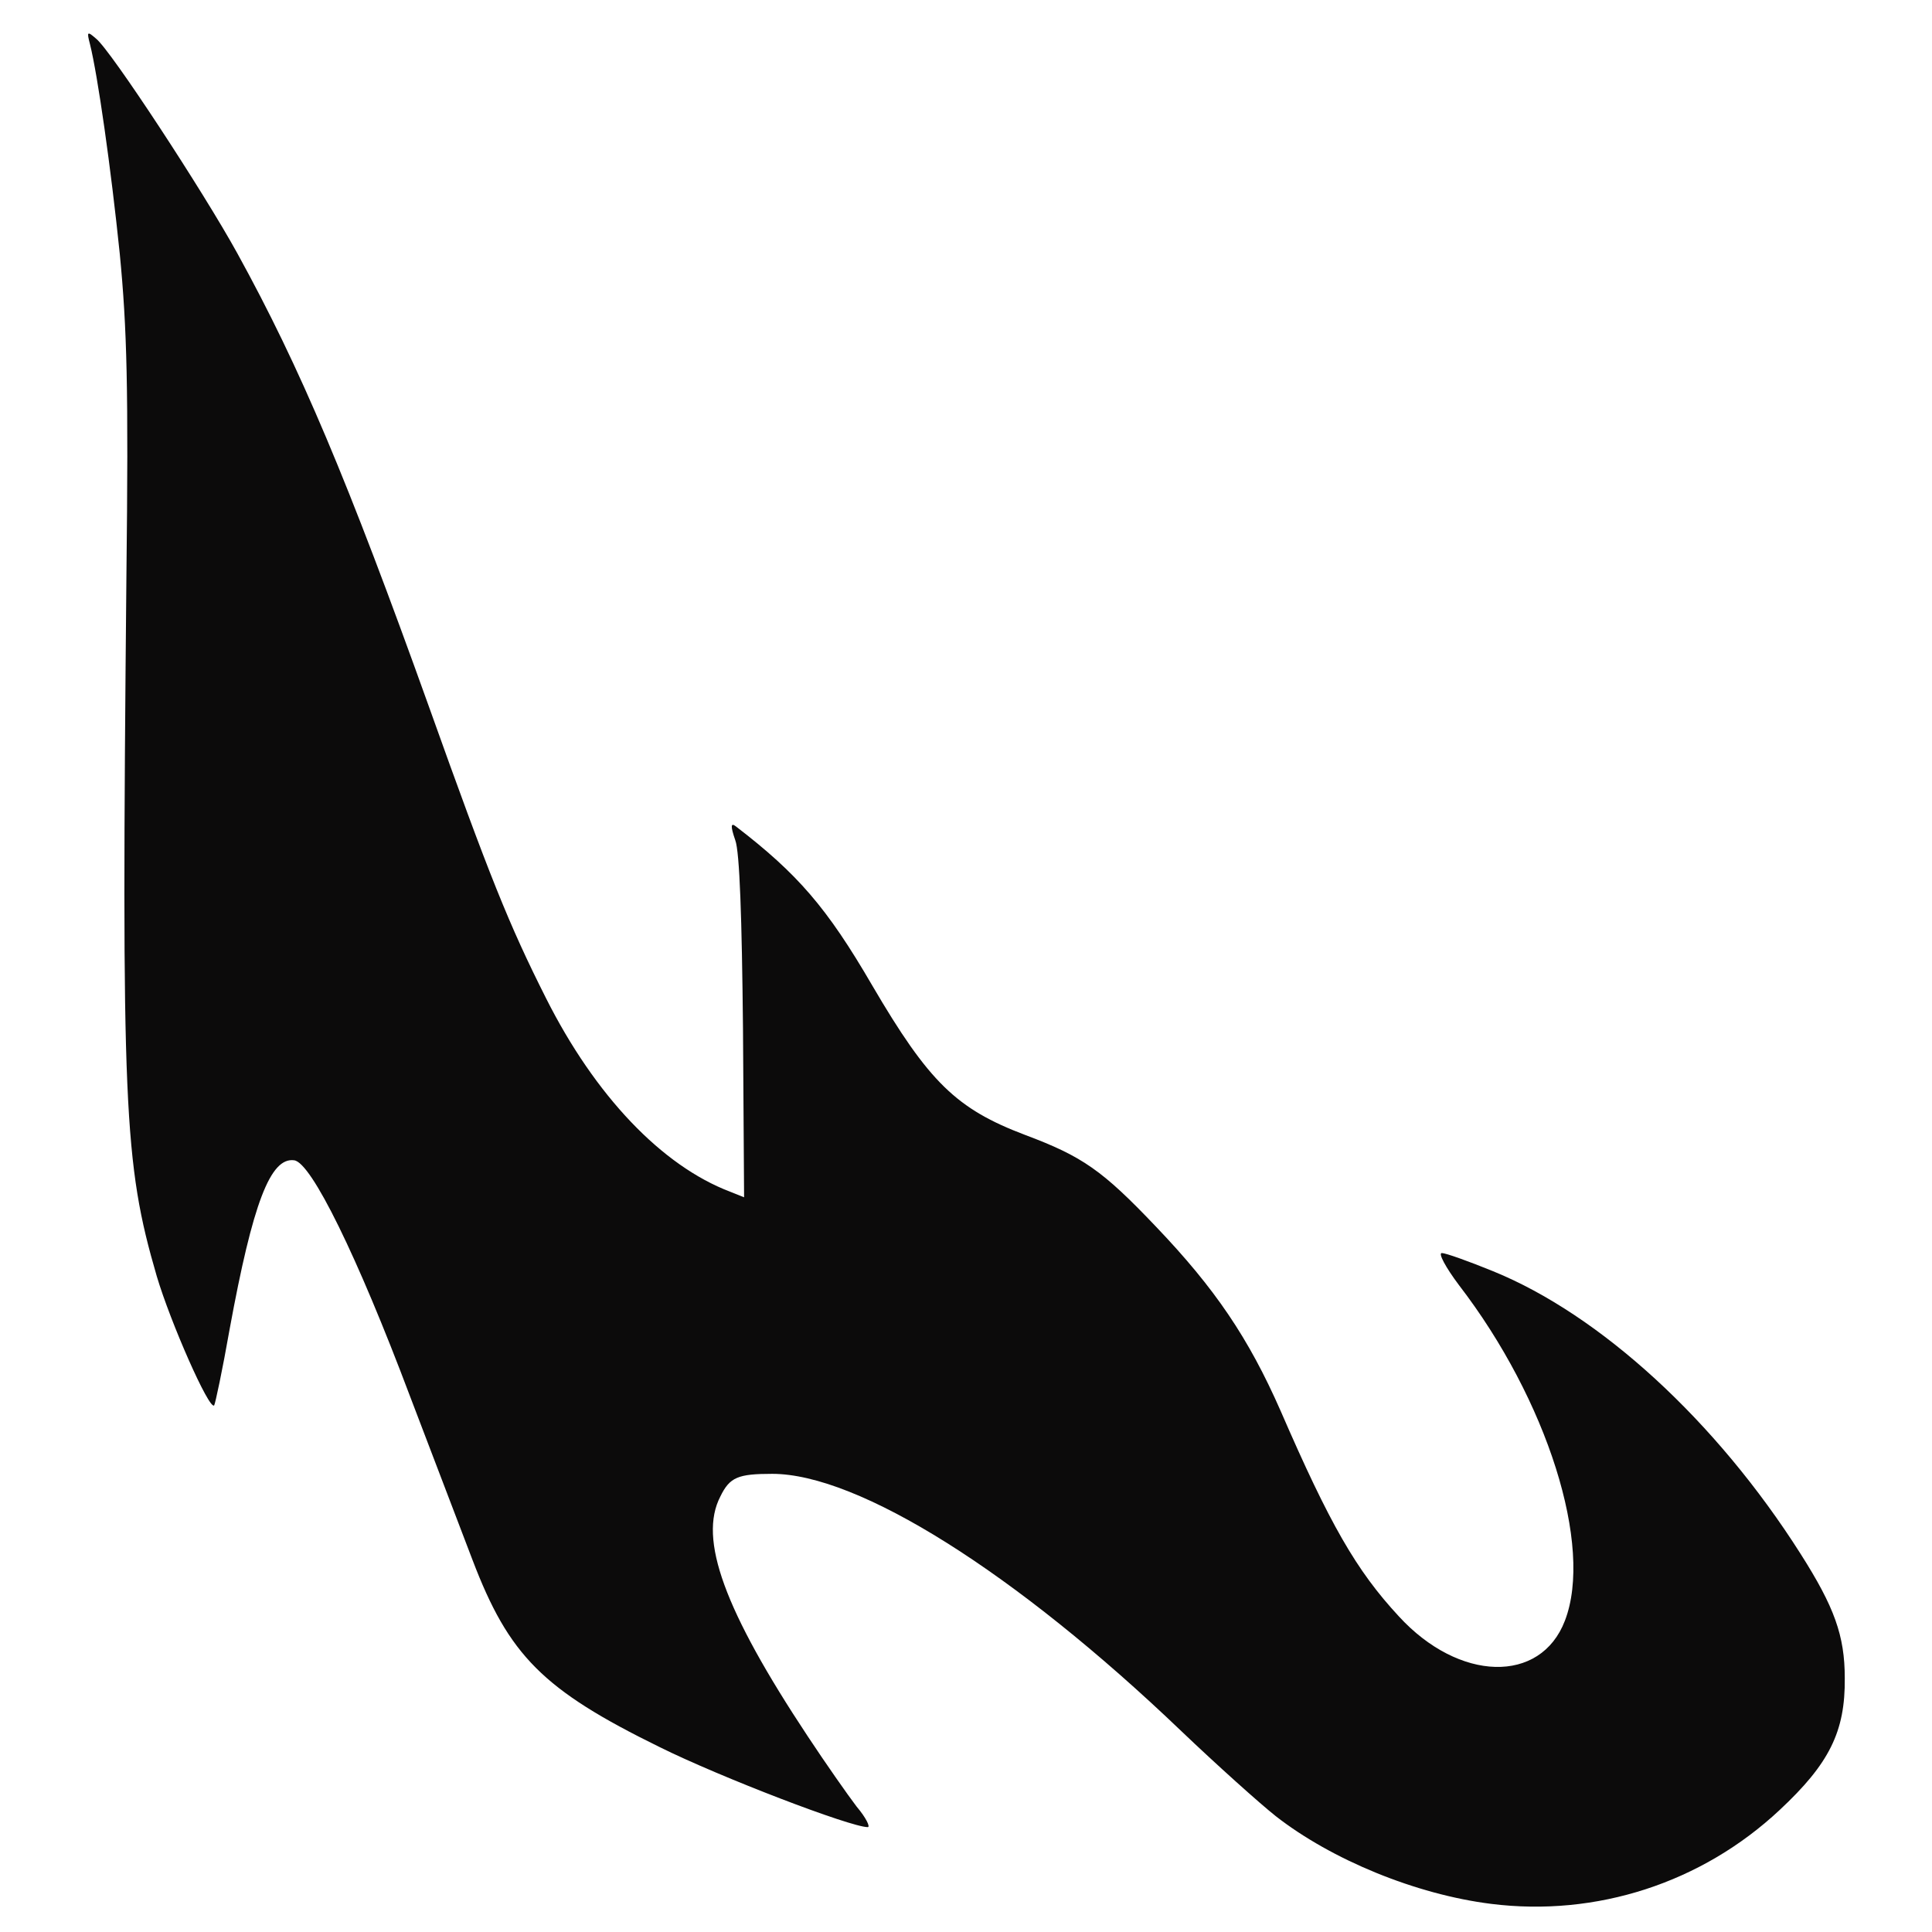 <?xml version="1.0" encoding="utf-8"?>
<!DOCTYPE svg PUBLIC "-//W3C//DTD SVG 1.0//EN" "http://www.w3.org/TR/2001/REC-SVG-20010904/DTD/svg10.dtd">
<svg version="1.0" xmlns="http://www.w3.org/2000/svg" width="32px" height="32px" viewBox="0 0 350 350" preserveAspectRatio="xMidYMid meet">
 <g fill="#0c0b0b">
  <path d="M270.1 344.9 c-13.6 -1.7 -28.9 -8 -39 -15.9 -2.9 -2.3 -10.6 -9.2 -17.1 -15.4 -30.1 -28.8 -58.5 -46.6 -74.1 -46.6 -6.2 0 -7.7 0.6 -9.4 4.1 -4 7.7 0.7 20.6 15.8 43.4 3.3 5 7.3 10.7 8.9 12.8 1.7 2 2.5 3.7 2 3.7 -3.1 0 -26.6 -9 -37.7 -14.5 -21.2 -10.4 -27.3 -16.6 -33.9 -33.9 -1.9 -5 -7 -18.3 -11.3 -29.6 -9.6 -25.5 -17.9 -42.4 -21 -42.8 -4.3 -0.6 -7.5 7.7 -11.7 30.6 -1.3 7.4 -2.6 13.5 -2.8 13.8 -0.9 0.9 -7.9 -15 -10.4 -23.4 -6 -20.6 -6.4 -30.5 -5.5 -126.7 0.4 -34.5 0.1 -45 -1.2 -58.5 -1.6 -15.6 -4 -32.4 -5.4 -38 -0.6 -2.3 -0.5 -2.4 1.1 -1 2.6 2 19.5 27.8 25.6 38.9 11.4 20.7 20 41.1 34.7 82.1 11 30.8 14.5 39.5 21.2 52.8 8.9 17.7 21 30.4 33.4 35.1 l2.5 1 -0.2 -30.7 c-0.2 -19.9 -0.6 -31.9 -1.4 -34 -0.9 -2.6 -0.8 -3.2 0.1 -2.5 11.2 8.6 16.5 14.7 24.7 28.8 10.3 17.6 15.3 22.4 27.7 27.1 10.4 3.9 14 6.4 23.7 16.6 10.7 11.2 16.8 20.2 22.6 33.4 8.9 20.5 13.7 28.9 21.4 37.2 10.9 11.9 25.7 12.3 30.1 0.8 5.2 -13.5 -3.2 -40 -19.2 -60.8 -2.4 -3.2 -3.8 -5.8 -3.1 -5.8 0.7 0 4.9 1.5 9.3 3.3 19.4 7.9 40.4 27.1 55.7 51.2 6.1 9.6 8 14.8 8 22.5 0.1 9.7 -2.8 15.5 -11.8 23.9 -14.1 13.2 -33.2 19.4 -52.3 17z"/>
 </g>
</svg>